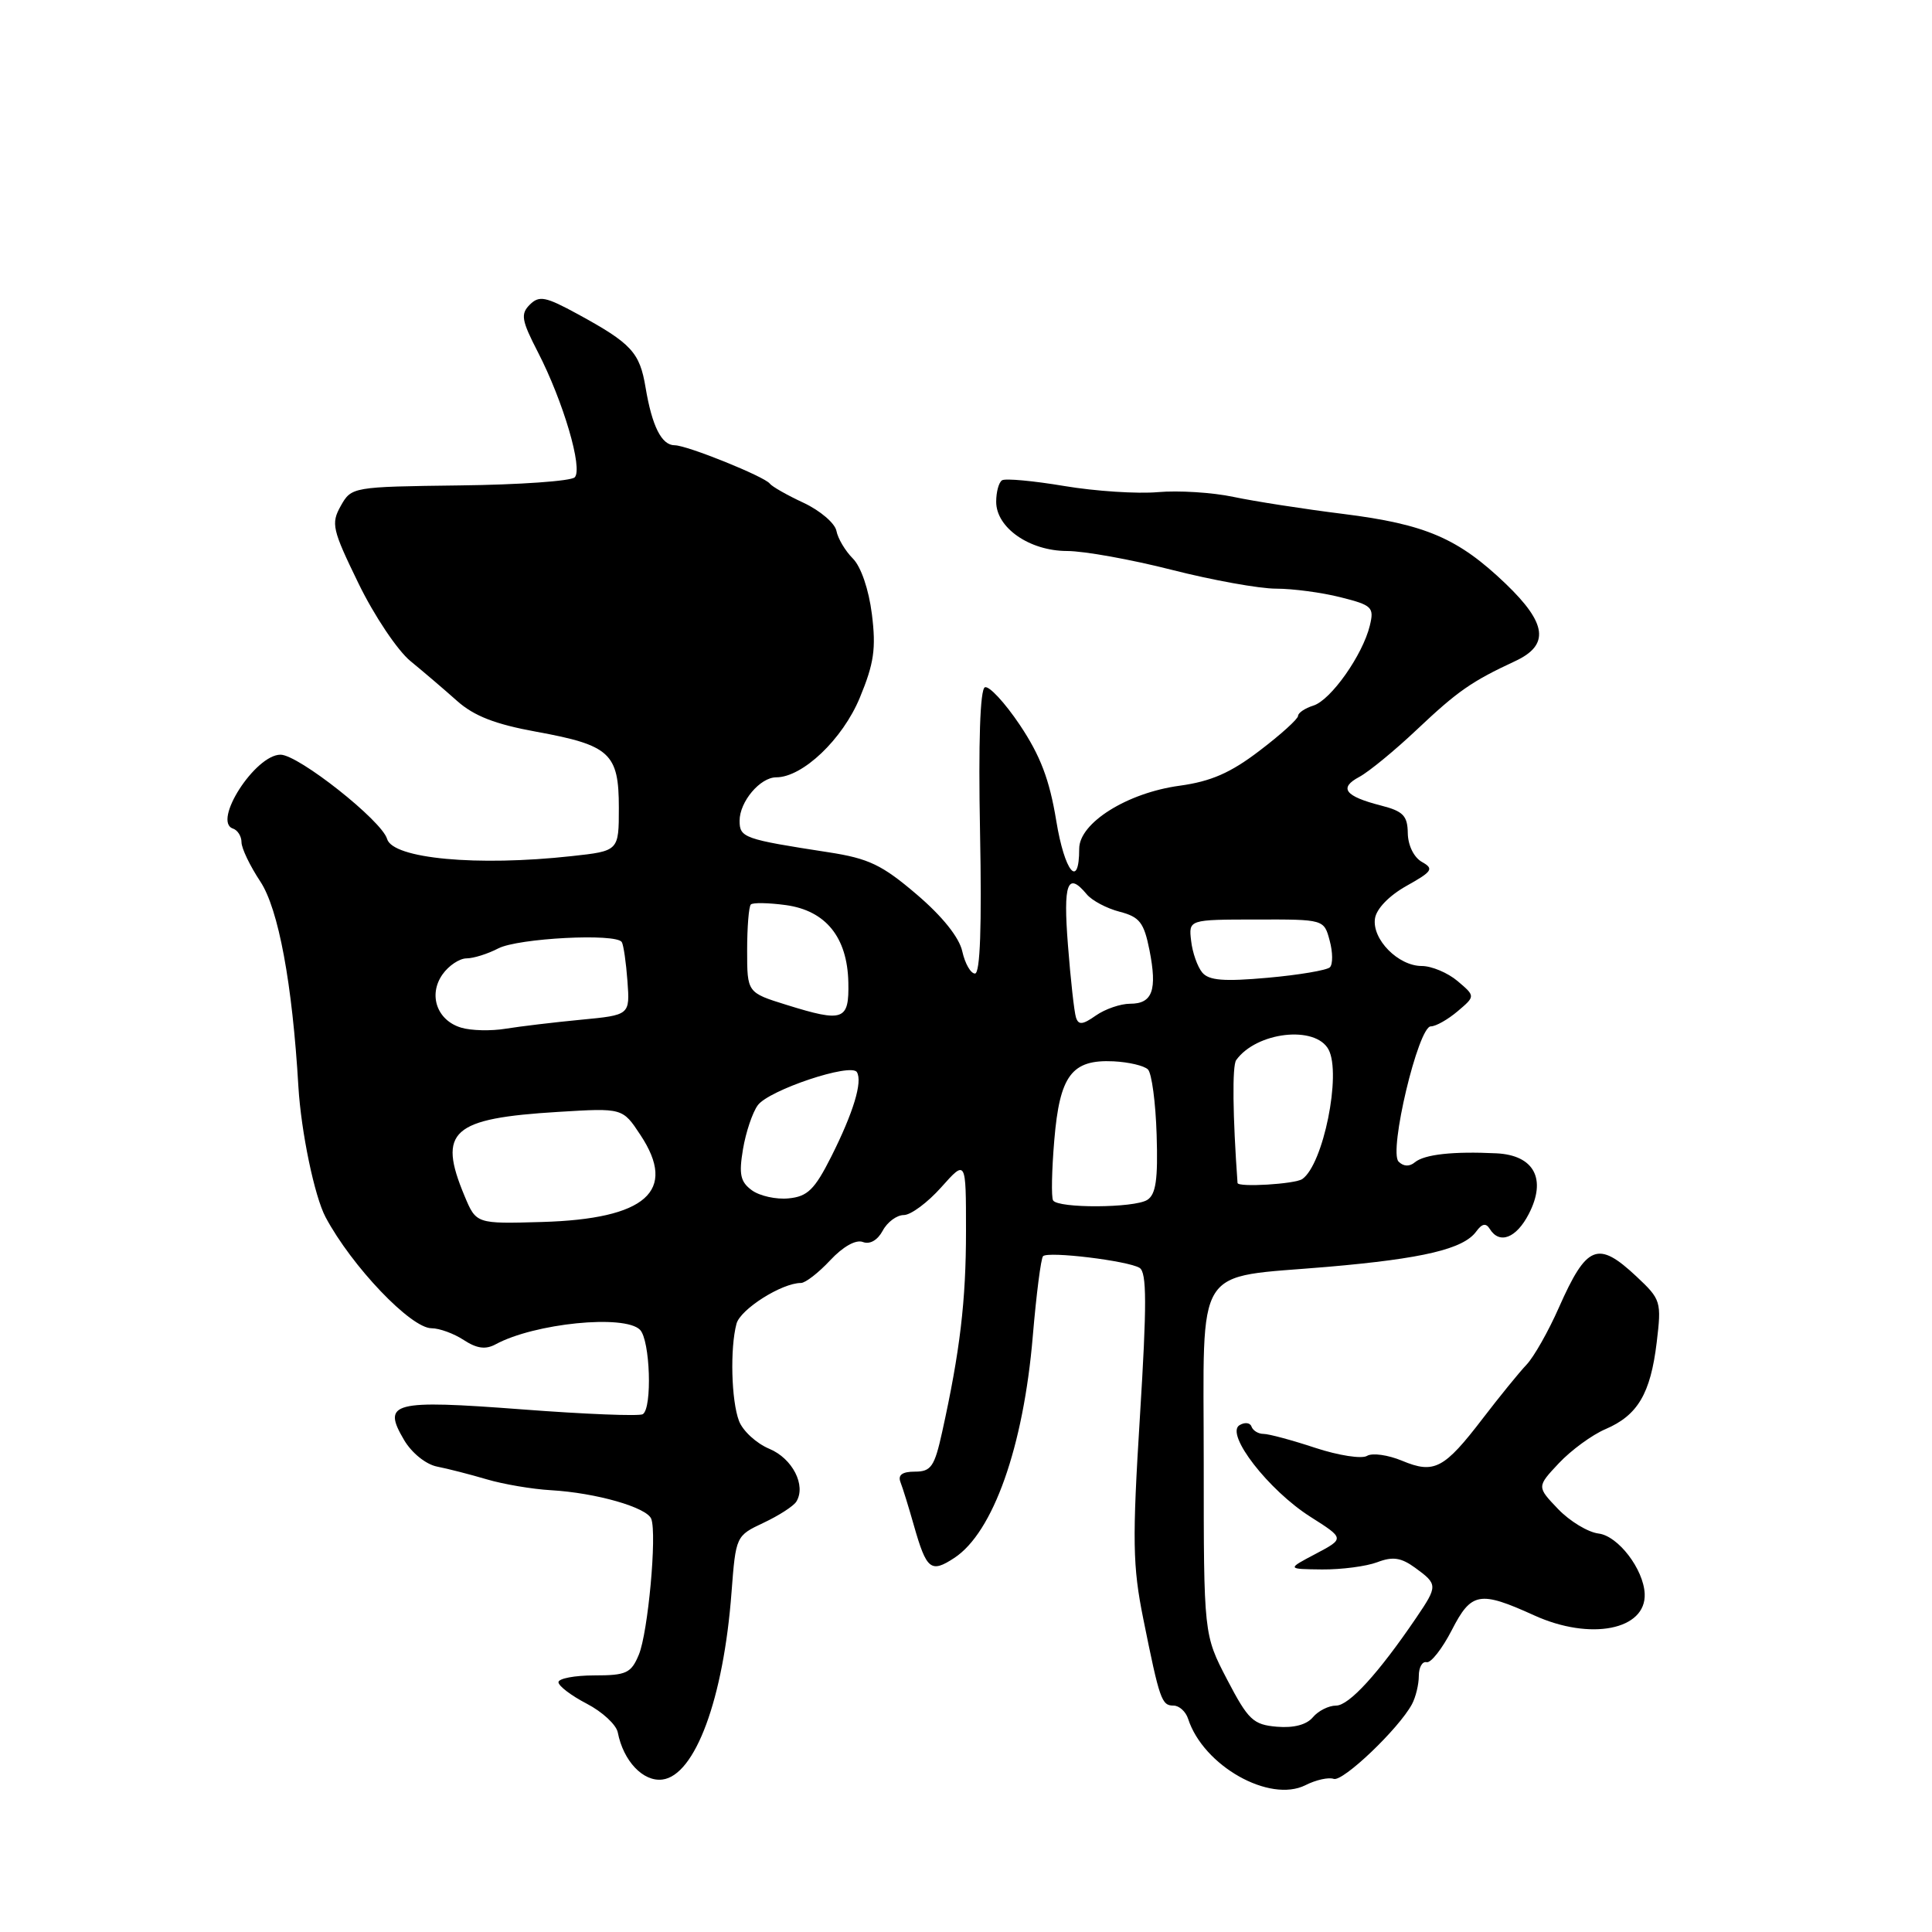 <?xml version="1.0" encoding="UTF-8" standalone="no"?>
<!DOCTYPE svg PUBLIC "-//W3C//DTD SVG 1.1//EN" "http://www.w3.org/Graphics/SVG/1.1/DTD/svg11.dtd" >
<svg xmlns="http://www.w3.org/2000/svg" xmlns:xlink="http://www.w3.org/1999/xlink" version="1.1" viewBox="0 0 256 256">
 <g >
 <path fill="currentColor"
d=" M 176.72 235.71 C 177.93 236.14 185.34 229.07 187.09 225.82 C 187.59 224.89 188.00 223.20 188.00 222.07 C 188.00 220.93 188.46 220.11 189.03 220.25 C 189.59 220.39 191.10 218.47 192.37 216.00 C 194.96 210.95 196.05 210.76 203.30 214.05 C 210.74 217.43 218.14 215.97 217.93 211.18 C 217.78 207.92 214.41 203.51 211.81 203.20 C 210.42 203.03 208.00 201.57 206.45 199.95 C 203.63 197.00 203.63 197.00 206.56 193.88 C 208.18 192.16 210.95 190.13 212.73 189.37 C 217.00 187.54 218.70 184.68 219.52 177.89 C 220.17 172.46 220.09 172.19 216.85 169.15 C 211.72 164.34 210.25 164.93 206.56 173.26 C 205.18 176.39 203.25 179.80 202.27 180.83 C 201.30 181.85 198.70 185.05 196.50 187.92 C 191.35 194.65 190.04 195.33 185.79 193.56 C 183.92 192.78 181.83 192.49 181.14 192.91 C 180.45 193.34 177.36 192.86 174.29 191.85 C 171.21 190.83 168.12 190.00 167.43 190.00 C 166.73 190.00 166.02 189.56 165.83 189.03 C 165.65 188.50 164.93 188.42 164.23 188.85 C 162.33 190.04 168.09 197.46 173.63 200.98 C 178.17 203.86 178.17 203.86 174.34 205.89 C 170.50 207.91 170.50 207.91 175.18 207.96 C 177.76 207.98 181.05 207.55 182.50 207.00 C 184.55 206.22 185.65 206.38 187.53 207.75 C 190.52 209.93 190.53 210.13 187.66 214.36 C 182.67 221.71 178.76 226.00 177.04 226.00 C 176.05 226.00 174.67 226.70 173.96 227.55 C 173.13 228.54 171.42 228.99 169.19 228.80 C 166.05 228.53 165.40 227.91 162.60 222.55 C 159.50 216.60 159.50 216.60 159.50 193.85 C 159.50 167.01 157.98 169.41 175.96 167.86 C 188.56 166.77 193.91 165.50 195.60 163.19 C 196.38 162.12 196.90 162.02 197.41 162.85 C 198.69 164.92 200.92 164.06 202.57 160.86 C 204.97 156.22 203.28 153.06 198.27 152.82 C 192.54 152.54 188.76 152.96 187.49 154.00 C 186.77 154.61 185.98 154.58 185.32 153.92 C 183.98 152.58 187.93 136.00 189.59 136.00 C 190.25 136.00 191.84 135.10 193.14 134.00 C 195.50 132.00 195.50 132.00 193.14 130.00 C 191.84 128.90 189.70 128.00 188.39 128.00 C 185.28 128.00 181.79 124.47 182.19 121.72 C 182.37 120.43 184.06 118.68 186.36 117.39 C 189.81 115.46 190.03 115.12 188.41 114.21 C 187.35 113.61 186.57 112.03 186.54 110.41 C 186.51 108.09 185.93 107.49 183.00 106.74 C 178.20 105.51 177.36 104.41 180.12 102.94 C 181.40 102.25 184.83 99.43 187.75 96.67 C 193.15 91.57 194.99 90.29 200.75 87.61 C 205.35 85.48 205.00 82.62 199.51 77.35 C 193.21 71.32 188.91 69.47 178.00 68.10 C 172.78 67.45 166.22 66.43 163.43 65.84 C 160.65 65.25 156.15 64.97 153.43 65.21 C 150.72 65.45 145.14 65.09 141.03 64.40 C 136.92 63.71 133.21 63.37 132.78 63.64 C 132.35 63.90 132.00 65.18 132.00 66.49 C 132.00 69.93 136.41 73.00 141.38 73.01 C 143.65 73.01 149.90 74.14 155.28 75.51 C 160.66 76.88 166.87 78.00 169.08 78.00 C 171.30 78.00 175.15 78.51 177.63 79.14 C 181.82 80.19 182.10 80.47 181.51 82.89 C 180.57 86.78 176.36 92.75 174.04 93.49 C 172.92 93.84 172.00 94.46 172.00 94.86 C 172.00 95.26 169.71 97.34 166.90 99.47 C 163.06 102.41 160.46 103.54 156.32 104.11 C 149.36 105.05 143.00 109.04 143.00 112.46 C 143.00 117.89 141.07 115.55 139.96 108.76 C 139.07 103.32 137.86 100.14 135.14 96.07 C 133.14 93.09 131.05 90.84 130.50 91.07 C 129.87 91.34 129.63 98.35 129.86 110.25 C 130.10 122.71 129.88 129.00 129.19 129.00 C 128.62 129.00 127.87 127.68 127.51 126.07 C 127.11 124.22 124.87 121.42 121.47 118.52 C 116.88 114.60 115.11 113.75 109.78 112.93 C 98.56 111.20 98.00 111.00 98.00 108.75 C 98.00 106.23 100.72 103.00 102.85 103.00 C 106.35 103.00 111.65 97.96 113.93 92.45 C 115.81 87.91 116.10 85.94 115.53 81.38 C 115.12 78.11 114.09 75.09 113.01 74.01 C 112.00 73.00 111.02 71.35 110.83 70.34 C 110.63 69.33 108.68 67.66 106.49 66.63 C 104.29 65.61 102.28 64.46 102.00 64.08 C 101.31 63.15 91.04 59.00 89.40 59.00 C 87.66 59.00 86.40 56.48 85.54 51.34 C 84.77 46.70 83.68 45.51 76.57 41.63 C 72.28 39.29 71.45 39.13 70.20 40.37 C 68.96 41.61 69.10 42.44 71.27 46.65 C 74.64 53.19 77.27 62.13 76.15 63.25 C 75.65 63.75 68.80 64.23 60.92 64.32 C 46.69 64.50 46.57 64.52 45.15 67.04 C 43.84 69.38 44.02 70.15 47.51 77.32 C 49.58 81.58 52.68 86.20 54.39 87.60 C 56.10 89.00 58.88 91.37 60.57 92.88 C 62.82 94.88 65.63 95.97 71.07 96.96 C 80.83 98.74 82.00 99.82 82.00 107.03 C 82.00 112.76 82.00 112.76 75.75 113.44 C 63.22 114.82 52.04 113.78 51.29 111.16 C 50.59 108.74 39.54 100.00 37.17 100.00 C 33.82 100.00 28.11 108.87 30.87 109.79 C 31.49 110.00 32.00 110.81 32.00 111.60 C 32.00 112.40 33.12 114.73 34.49 116.80 C 36.90 120.44 38.74 130.33 39.54 144.00 C 39.90 149.98 41.67 158.52 43.14 161.28 C 46.61 167.79 54.44 176.00 57.18 176.00 C 58.22 176.00 60.14 176.70 61.45 177.56 C 63.18 178.69 64.34 178.85 65.67 178.13 C 70.81 175.34 82.74 174.14 84.80 176.20 C 86.15 177.55 86.45 186.60 85.17 187.39 C 84.72 187.67 77.52 187.39 69.17 186.75 C 51.98 185.45 50.59 185.81 53.55 190.82 C 54.56 192.53 56.44 194.04 57.91 194.33 C 59.34 194.61 62.30 195.37 64.50 196.02 C 66.70 196.67 70.53 197.32 73.00 197.46 C 78.99 197.81 85.74 199.74 86.30 201.27 C 87.06 203.32 85.87 216.31 84.65 219.25 C 83.63 221.70 83.00 222.00 78.76 222.00 C 76.14 222.00 74.00 222.41 74.00 222.90 C 74.00 223.40 75.69 224.68 77.75 225.75 C 79.81 226.82 81.66 228.53 81.86 229.56 C 82.60 233.35 85.21 236.11 87.76 235.80 C 92.11 235.27 95.87 225.09 96.93 211.00 C 97.50 203.54 97.52 203.50 101.17 201.78 C 103.19 200.83 105.15 199.57 105.52 198.97 C 106.84 196.83 105.01 193.25 101.93 191.97 C 100.23 191.26 98.42 189.60 97.92 188.28 C 96.90 185.60 96.72 178.64 97.59 175.40 C 98.11 173.47 103.60 170.00 106.13 170.00 C 106.72 170.00 108.46 168.65 110.00 167.00 C 111.71 165.17 113.41 164.22 114.33 164.57 C 115.25 164.93 116.28 164.34 116.96 163.08 C 117.57 161.93 118.83 161.00 119.76 161.00 C 120.69 161.00 122.92 159.34 124.72 157.32 C 128.00 153.64 128.00 153.64 128.00 163.13 C 128.00 172.38 127.21 179.01 124.84 189.75 C 123.83 194.34 123.37 195.00 121.23 195.00 C 119.55 195.00 118.95 195.44 119.32 196.40 C 119.62 197.16 120.42 199.75 121.10 202.15 C 122.77 208.01 123.35 208.47 126.44 206.44 C 131.59 203.08 135.62 191.70 136.85 177.05 C 137.32 171.50 137.93 166.73 138.21 166.45 C 138.89 165.77 149.47 167.06 151.00 168.00 C 151.96 168.59 151.97 172.83 151.05 187.63 C 150.02 204.17 150.08 207.49 151.49 214.50 C 153.66 225.26 153.92 226.00 155.50 226.00 C 156.25 226.00 157.12 226.79 157.43 227.75 C 159.44 233.98 168.22 238.94 172.99 236.54 C 174.37 235.84 176.05 235.47 176.72 235.71 Z  M 61.55 158.46 C 57.96 149.87 59.84 148.19 74.00 147.33 C 82.50 146.81 82.50 146.81 84.86 150.39 C 89.79 157.83 85.61 161.52 71.80 161.92 C 63.10 162.17 63.10 162.17 61.55 158.46 Z  M 139.54 159.06 C 139.29 158.66 139.36 155.06 139.70 151.06 C 140.42 142.49 142.01 140.37 147.54 140.63 C 149.56 140.73 151.61 141.21 152.11 141.71 C 152.61 142.21 153.13 146.10 153.26 150.35 C 153.45 156.31 153.16 158.28 152.01 159.00 C 150.26 160.08 140.20 160.13 139.54 159.06 Z  M 99.63 157.72 C 98.10 156.60 97.89 155.61 98.45 152.27 C 98.83 150.02 99.71 147.40 100.41 146.45 C 101.88 144.44 112.76 140.80 113.54 142.06 C 114.32 143.33 113.08 147.42 110.14 153.27 C 107.94 157.63 107.00 158.55 104.50 158.79 C 102.85 158.96 100.66 158.47 99.63 157.72 Z  M 163.98 156.75 C 163.34 147.87 163.26 141.23 163.80 140.47 C 166.49 136.72 174.30 135.83 176.04 139.07 C 177.77 142.31 175.34 154.30 172.56 156.23 C 171.60 156.90 164.03 157.35 163.98 156.75 Z  M 61.11 136.17 C 57.91 135.22 56.72 131.84 58.63 129.12 C 59.45 127.95 60.88 127.00 61.81 126.99 C 62.74 126.99 64.64 126.39 66.02 125.67 C 68.64 124.31 81.66 123.63 82.39 124.83 C 82.62 125.20 82.96 127.53 83.14 130.00 C 83.47 134.50 83.47 134.50 76.98 135.12 C 73.42 135.46 68.92 136.00 67.00 136.31 C 65.08 136.63 62.42 136.57 61.11 136.17 Z  M 142.57 134.81 C 142.34 134.09 141.86 129.79 141.51 125.25 C 140.86 117.01 141.45 115.43 144.00 118.50 C 144.69 119.33 146.65 120.37 148.36 120.81 C 151.01 121.50 151.58 122.24 152.31 125.89 C 153.36 131.21 152.71 133.00 149.75 133.00 C 148.48 133.00 146.44 133.70 145.21 134.56 C 143.45 135.80 142.90 135.85 142.57 134.81 Z  M 104.25 133.16 C 99.00 131.53 99.00 131.53 99.00 125.93 C 99.00 122.85 99.22 120.11 99.49 119.85 C 99.75 119.58 101.84 119.62 104.13 119.93 C 109.42 120.66 112.28 124.19 112.41 130.17 C 112.52 135.22 111.77 135.50 104.25 133.16 Z  M 159.30 128.86 C 158.67 128.10 158.00 126.21 157.83 124.66 C 157.50 121.85 157.50 121.85 166.47 121.84 C 175.44 121.82 175.44 121.82 176.19 124.64 C 176.61 126.18 176.62 127.77 176.22 128.17 C 175.83 128.56 172.11 129.19 167.97 129.56 C 162.15 130.08 160.18 129.92 159.30 128.86 Z "/>
</g>
</svg>